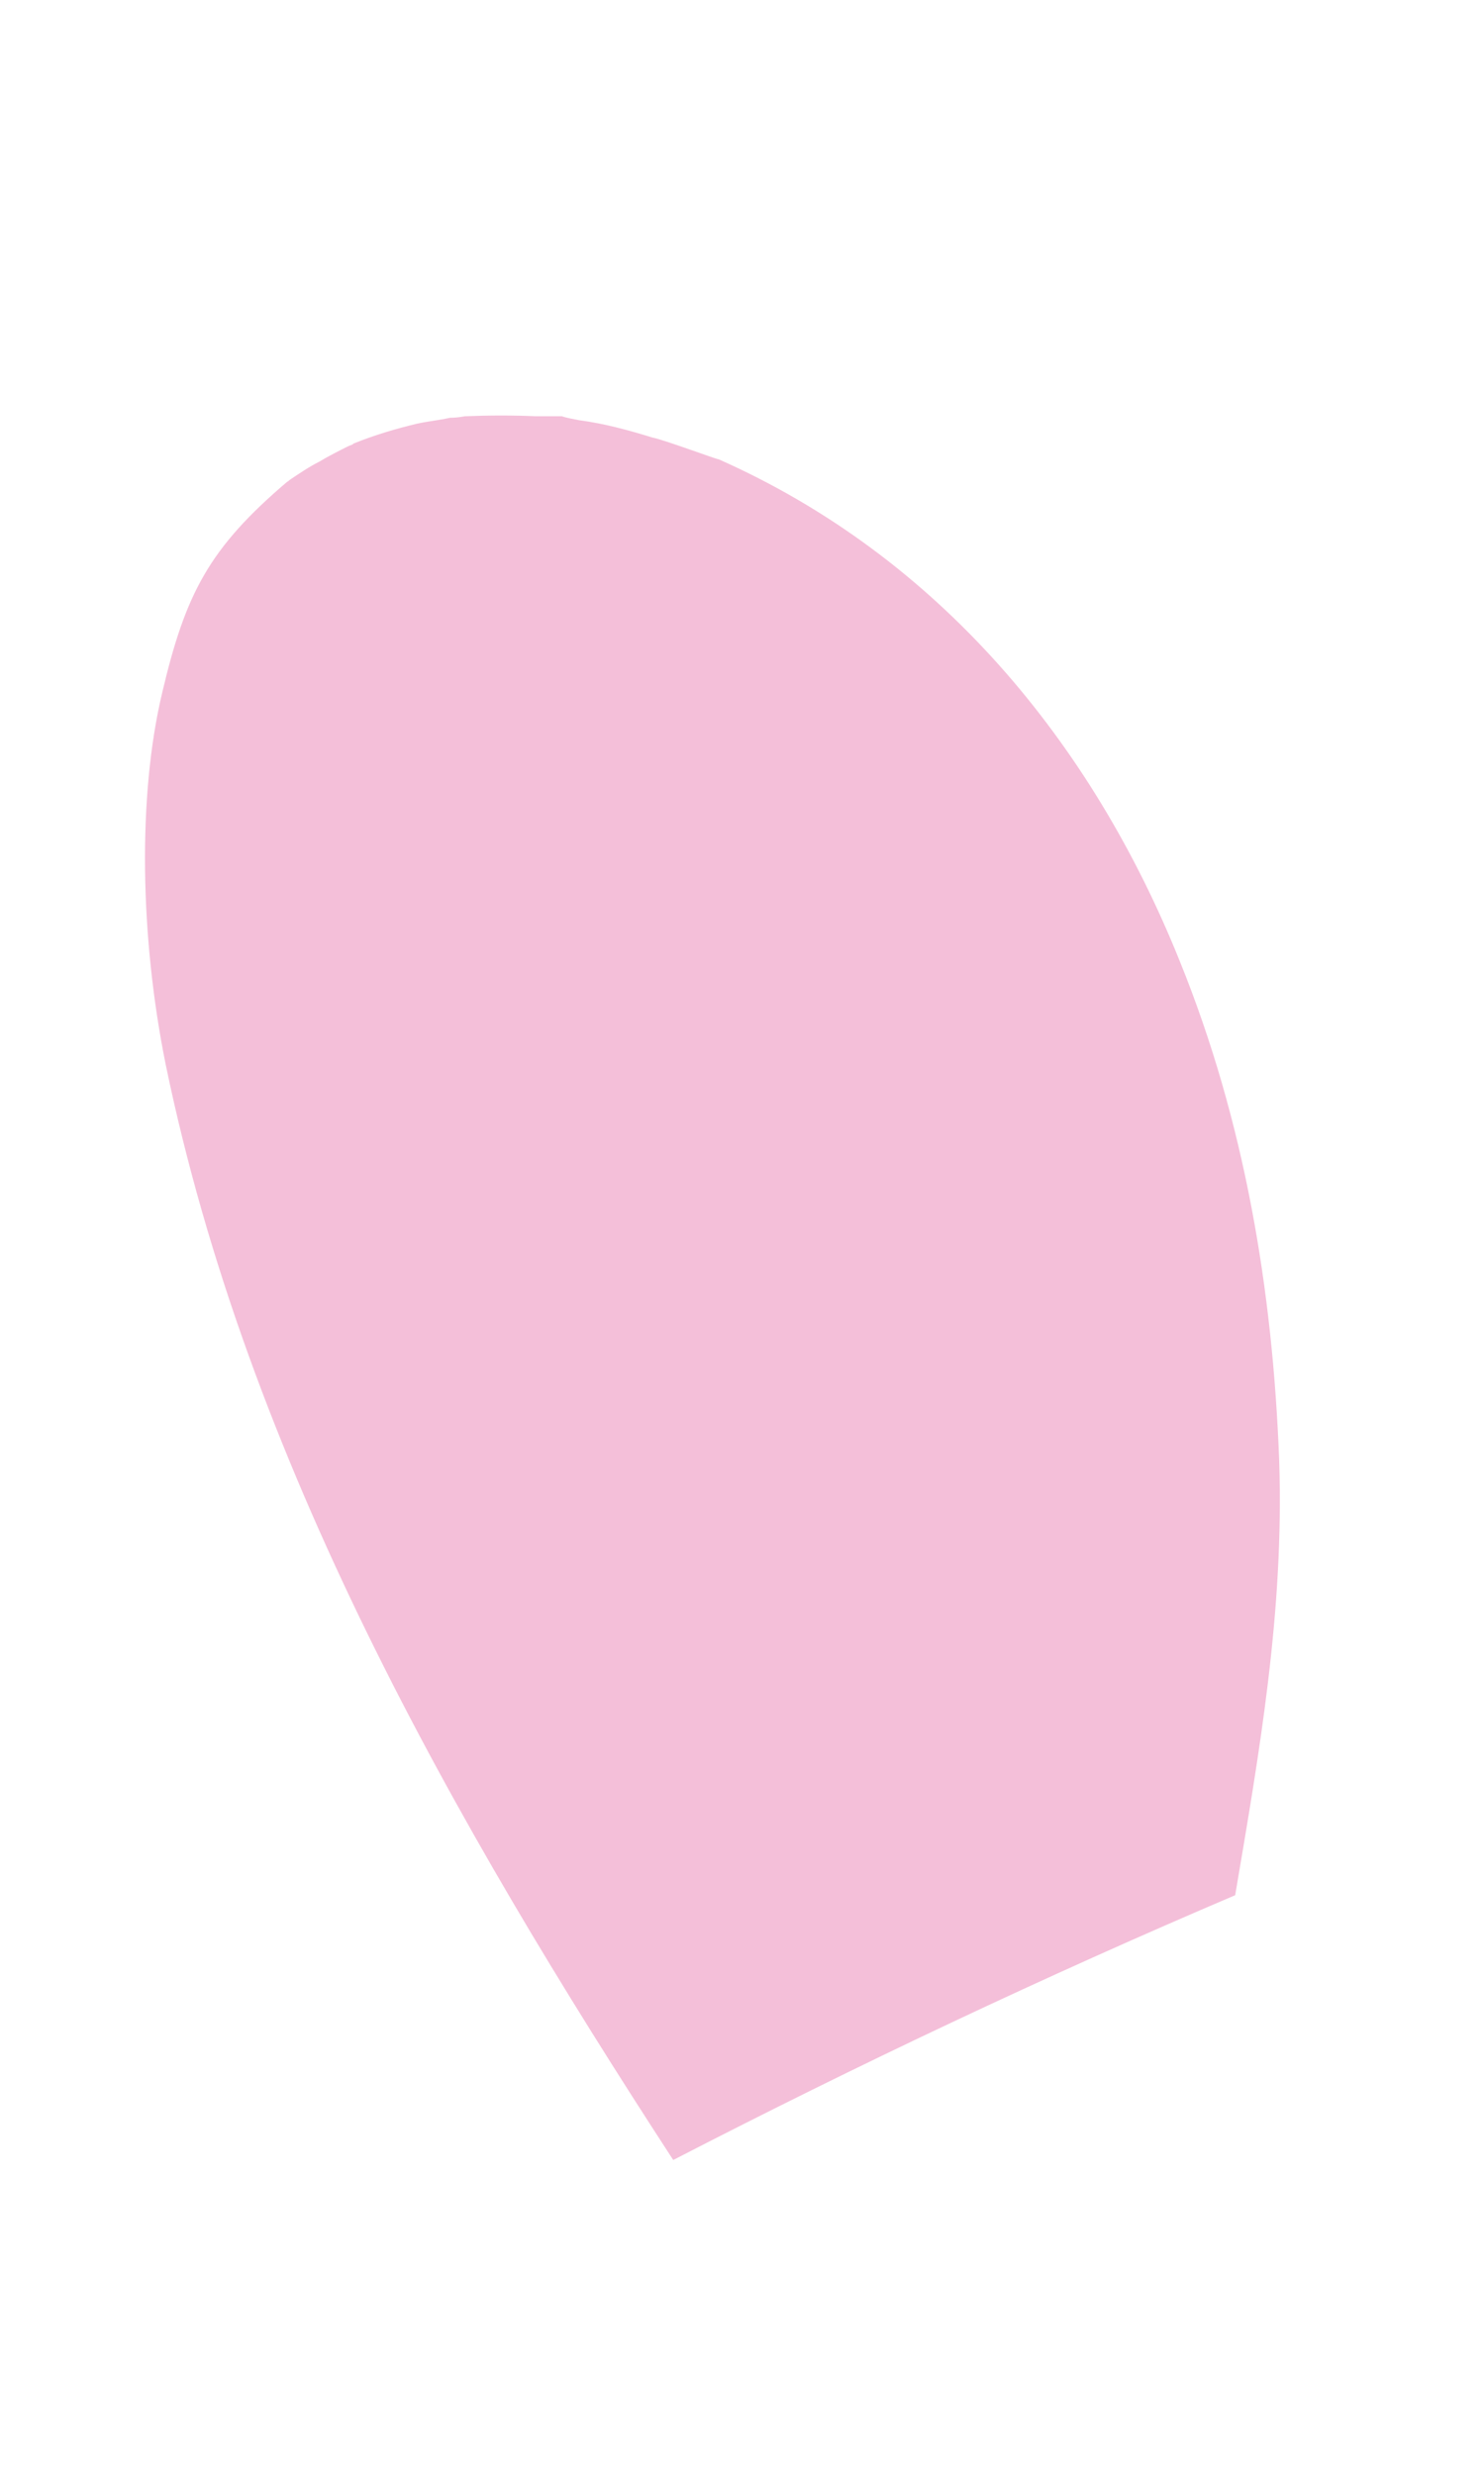 <svg width="3" height="5" viewBox="0 0 3 5" fill="none" xmlns="http://www.w3.org/2000/svg">
<path d="M2.497 3.829C2.546 3.54 2.596 3.256 2.586 2.952C2.573 2.606 2.516 2.265 2.385 1.942C2.207 1.499 1.897 1.125 1.453 0.928C1.448 0.928 1.344 0.889 1.319 0.884C1.27 0.869 1.223 0.856 1.171 0.849C1.143 0.844 1.136 0.841 1.136 0.841C1.131 0.841 1.121 0.841 1.084 0.841C1.037 0.839 0.99 0.839 0.94 0.841C0.923 0.844 0.915 0.844 0.91 0.844C0.888 0.849 0.866 0.851 0.843 0.856C0.801 0.866 0.757 0.879 0.715 0.896C0.712 0.899 0.71 0.899 0.705 0.901C0.685 0.911 0.665 0.921 0.645 0.933C0.625 0.943 0.606 0.956 0.588 0.968C0.583 0.971 0.583 0.973 0.581 0.973C0.422 1.108 0.375 1.2 0.328 1.399C0.278 1.608 0.283 1.894 0.335 2.151C0.501 2.952 0.915 3.679 1.361 4.364C1.733 4.172 2.112 3.993 2.497 3.829Z" fill="#F4BFD9"/>
</svg>
